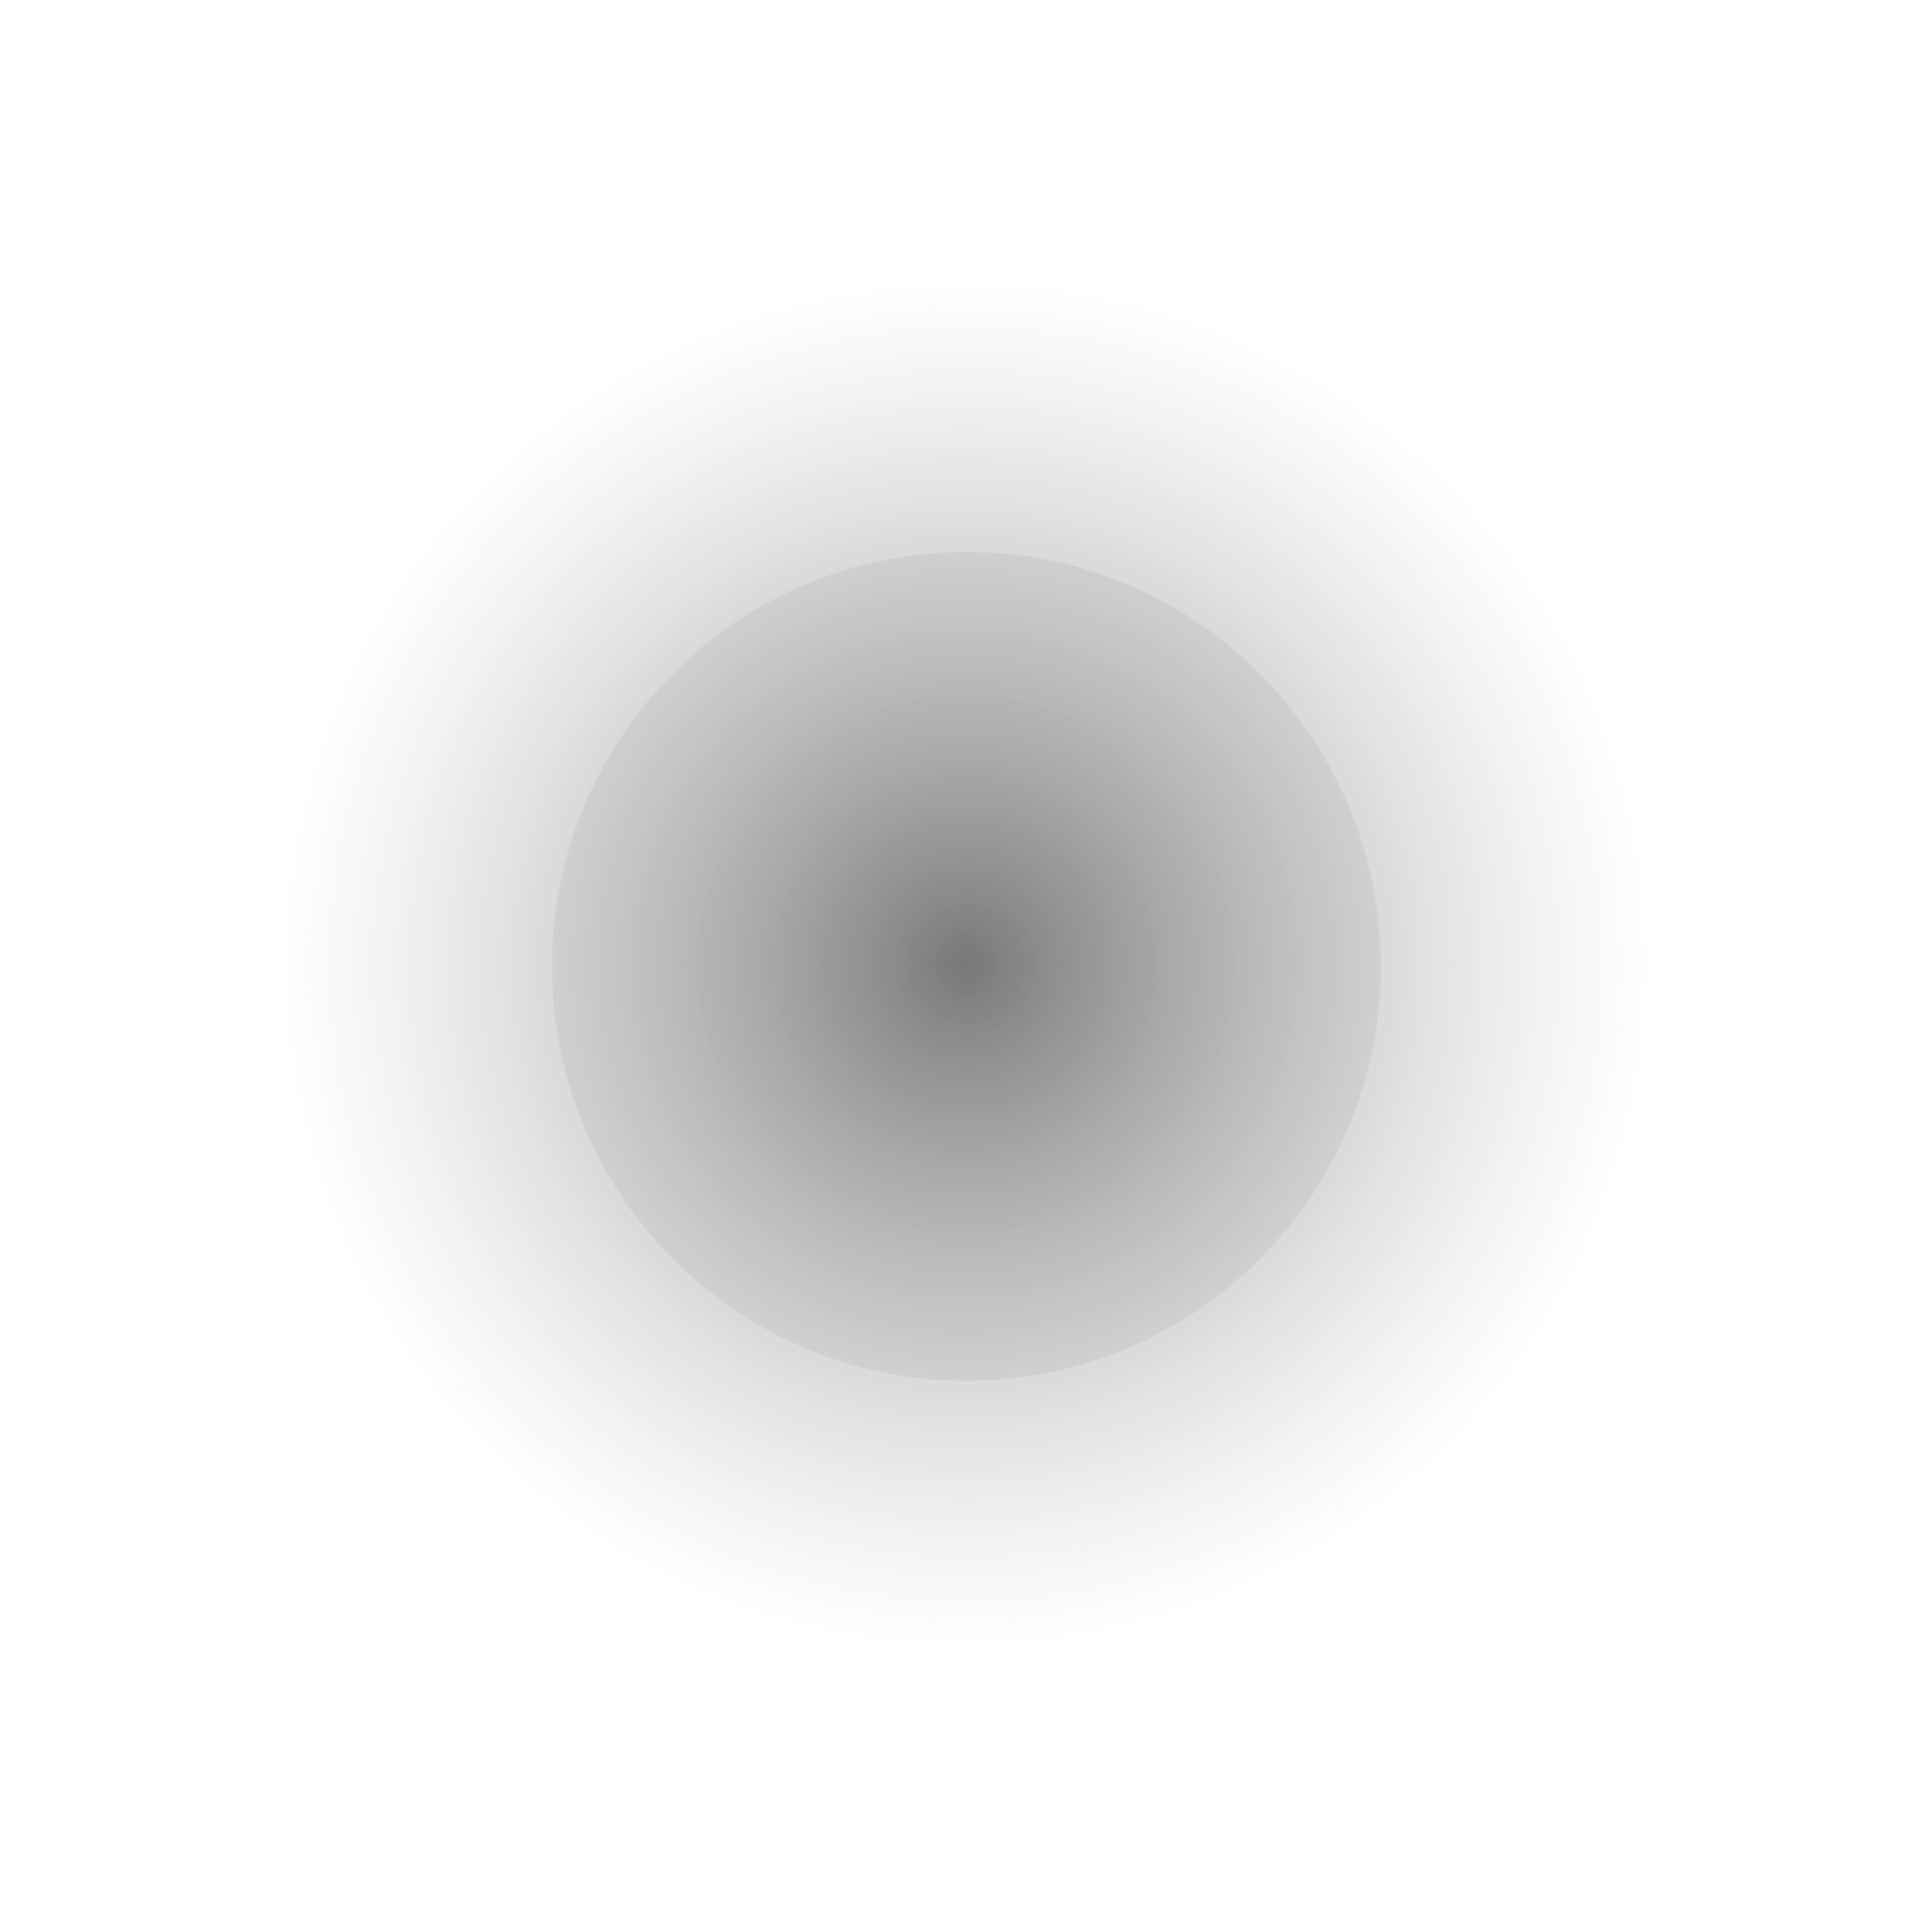<?xml version="1.0" encoding="UTF-8" standalone="no"?>
<!-- Created with Inkscape (http://www.inkscape.org/) -->

<svg
   xmlns:dc="http://purl.org/dc/elements/1.1/"
   xmlns:cc="http://creativecommons.org/ns#"
   xmlns:rdf="http://www.w3.org/1999/02/22-rdf-syntax-ns#"
   xmlns:svg="http://www.w3.org/2000/svg"
   xmlns="http://www.w3.org/2000/svg"
   xmlns:xlink="http://www.w3.org/1999/xlink"
   xmlns:sodipodi="http://sodipodi.sourceforge.net/DTD/sodipodi-0.dtd"
   xmlns:inkscape="http://www.inkscape.org/namespaces/inkscape"
   width="35"
   height="35"
   id="svg2"
   version="1.1"
   inkscape:version="0.47 r22583"
   sodipodi:docname="particle_normal.svg"
   inkscape:export-filename="/home/svenstaro/RedditGameJam/RGJ02/gfx/particle_normal.png"
   inkscape:export-xdpi="90"
   inkscape:export-ydpi="90">
  <defs
     id="defs4">
    <marker
       inkscape:stockid="Tail"
       orient="auto"
       refY="0.0"
       refX="0.0"
       id="Tail"
       style="overflow:visible">
      <g
         id="g4543"
         transform="scale(-1.2)">
        <path
           id="path4545"
           d="M -3.805,-3.959 L 0.544,0"
           style="fill:none;fill-rule:evenodd;stroke:#000000;stroke-width:0.8;marker-start:none;marker-end:none;stroke-linecap:round" />
        <path
           id="path4547"
           d="M -1.287,-3.959 L 3.062,0"
           style="fill:none;fill-rule:evenodd;stroke:#000000;stroke-width:0.8;marker-start:none;marker-end:none;stroke-linecap:round" />
        <path
           id="path4549"
           d="M 1.305,-3.959 L 5.654,0"
           style="fill:none;fill-rule:evenodd;stroke:#000000;stroke-width:0.8;marker-start:none;marker-end:none;stroke-linecap:round" />
        <path
           id="path4551"
           d="M -3.805,4.178 L 0.544,0.22"
           style="fill:none;fill-rule:evenodd;stroke:#000000;stroke-width:0.8;marker-start:none;marker-end:none;stroke-linecap:round" />
        <path
           id="path4553"
           d="M -1.287,4.178 L 3.062,0.22"
           style="fill:none;fill-rule:evenodd;stroke:#000000;stroke-width:0.8;marker-start:none;marker-end:none;stroke-linecap:round" />
        <path
           id="path4555"
           d="M 1.305,4.178 L 5.654,0.22"
           style="fill:none;fill-rule:evenodd;stroke:#000000;stroke-width:0.8;marker-start:none;marker-end:none;stroke-linecap:round" />
      </g>
    </marker>
    <linearGradient
       id="linearGradient4382">
      <stop
         style="stop-color:#000000;stop-opacity:1;"
         offset="0"
         id="stop4384" />
      <stop
         style="stop-color:#747474;stop-opacity:0;"
         offset="1"
         id="stop4386" />
    </linearGradient>
    <inkscape:perspective
       sodipodi:type="inkscape:persp3d"
       inkscape:vp_x="0 : 526.18109 : 1"
       inkscape:vp_y="0 : 1000 : 0"
       inkscape:vp_z="744.09448 : 526.18109 : 1"
       inkscape:persp3d-origin="372.04724 : 350.78739 : 1"
       id="perspective10" />
    <filter
       inkscape:collect="always"
       id="filter3662"
       x="-0.619"
       width="2.237"
       y="-0.619"
       height="2.237">
      <feGaussianBlur
         inkscape:collect="always"
         stdDeviation="9.022"
         id="feGaussianBlur3664" />
    </filter>
    <radialGradient
       inkscape:collect="always"
       xlink:href="#linearGradient4382"
       id="radialGradient4388"
       cx="17.562"
       cy="17.625"
       fx="17.562"
       fy="17.625"
       r="2.438"
       gradientTransform="matrix(1,0,0,0.974,0,0.452)"
       gradientUnits="userSpaceOnUse" />
    <filter
       inkscape:collect="always"
       id="filter4456"
       x="-0.174"
       width="1.347"
       y="-0.178"
       height="1.357">
      <feGaussianBlur
         inkscape:collect="always"
         stdDeviation="0.353"
         id="feGaussianBlur4458" />
    </filter>
    <filter
       inkscape:collect="always"
       id="filter4976">
      <feGaussianBlur
         inkscape:collect="always"
         stdDeviation="0.261"
         id="feGaussianBlur4978" />
    </filter>
  </defs>
  <sodipodi:namedview
     id="base"
     pagecolor="#ffffff"
     bordercolor="#666666"
     borderopacity="1.0"
     inkscape:pageopacity="0.0"
     inkscape:pageshadow="2"
     inkscape:zoom="7.9999999"
     inkscape:cx="14.797241"
     inkscape:cy="16.973267"
     inkscape:document-units="px"
     inkscape:current-layer="layer1"
     showgrid="true"
     inkscape:window-width="979"
     inkscape:window-height="650"
     inkscape:window-x="0"
     inkscape:window-y="0"
     inkscape:window-maximized="0">
    <inkscape:grid
       type="xygrid"
       id="grid2816"
       empspacing="5"
       visible="true"
       enabled="true"
       snapvisiblegridlinesonly="true" />
  </sodipodi:namedview>
  <g
     inkscape:label="Layer 1"
     inkscape:groupmode="layer"
     id="layer1"
     transform="translate(0,-1017.362)">
    <path
       sodipodi:type="arc"
       style="opacity:0.38;fill:#a6a6a6;fill-opacity:1;fill-rule:nonzero;stroke:none;filter:url(#filter3662)"
       id="path3592"
       sodipodi:cx="17.5"
       sodipodi:cy="17.5"
       sodipodi:rx="17.5"
       sodipodi:ry="17.5"
       d="M 35,17.5 C 35,27.165 27.165,35 17.5,35 7.835,35 0,27.165 0,17.5 0,7.835 7.835,0 17.5,0 27.165,0 35,7.835 35,17.5 z"
       transform="matrix(0.429,0,0,0.429,10,1027.362)" />
    <path
       sodipodi:type="arc"
       style="opacity:0.708;fill:url(#radialGradient4388);fill-opacity:1;fill-rule:nonzero;stroke:none;filter:url(#filter4456)"
       id="path4380"
       sodipodi:cx="17.5625"
       sodipodi:cy="17.625"
       sodipodi:rx="2.4375"
       sodipodi:ry="2.375"
       d="m 20,17.625 a 2.438,2.375 0 1 1 -4.875,0 2.438,2.375 0 1 1 4.875,0 z"
       transform="matrix(5.128,0,0,5.263,-72.564,942.099)" />
  </g>
</svg>
